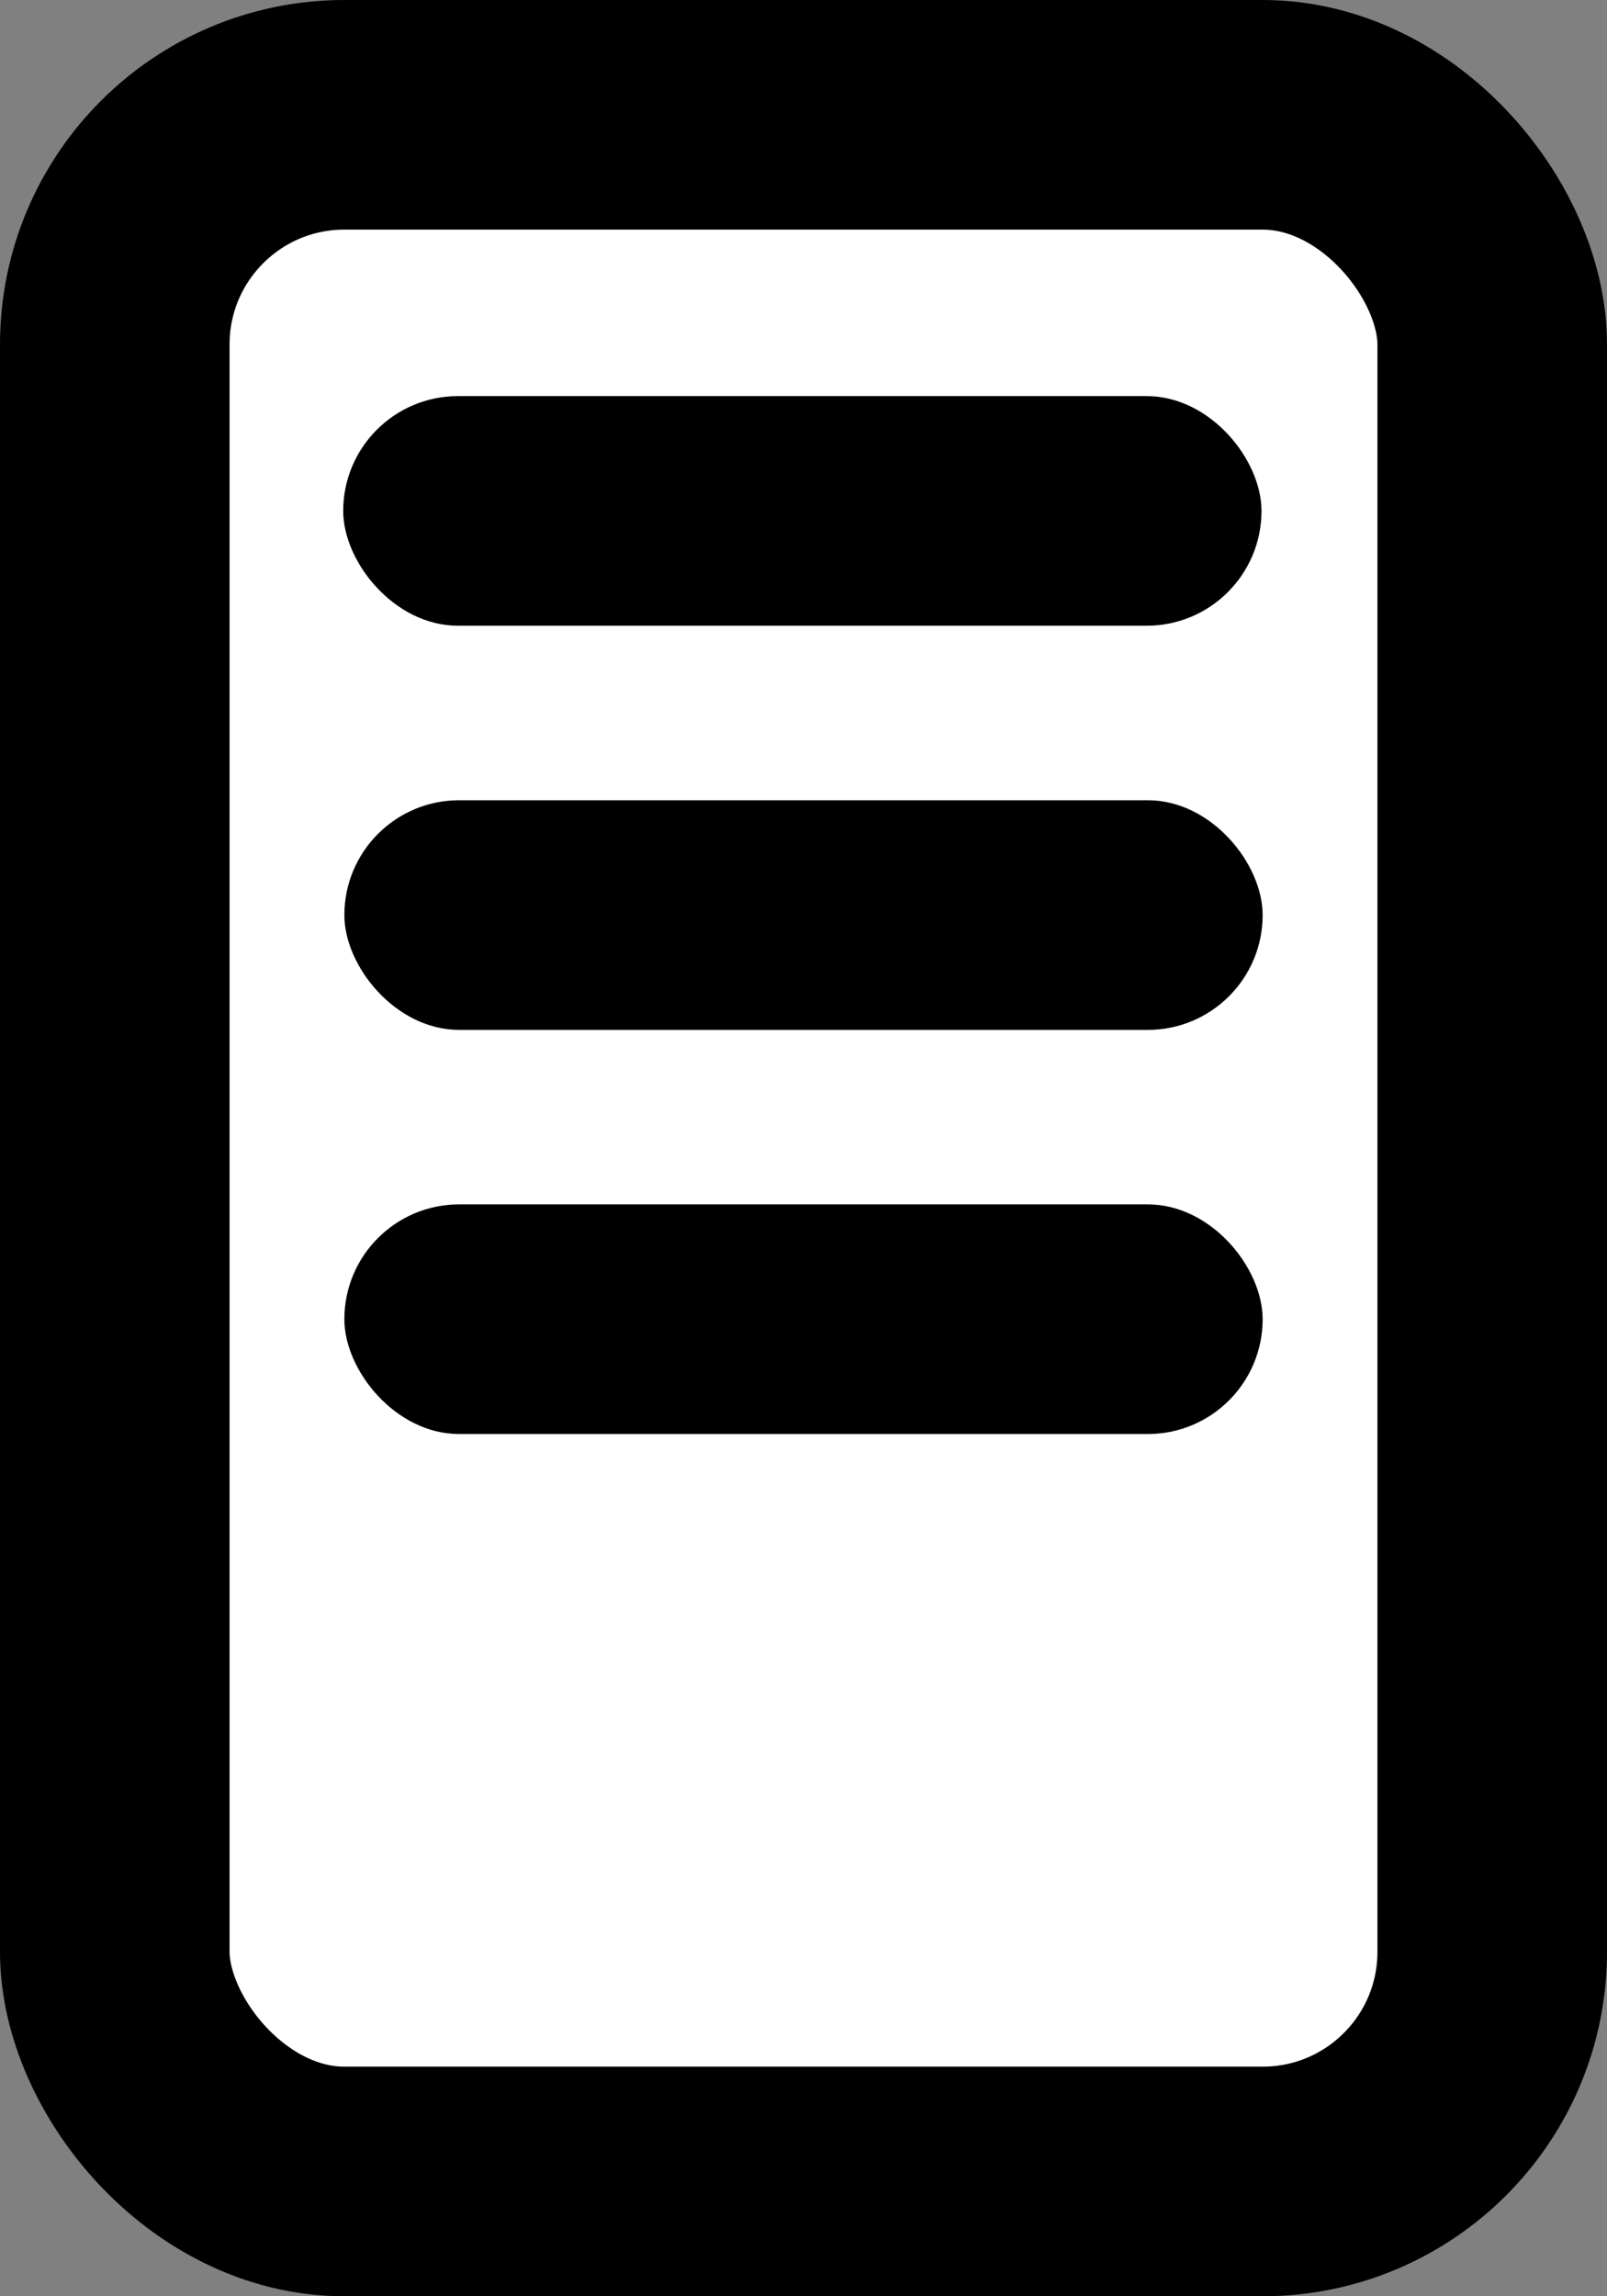 <svg
  xmlns="http://www.w3.org/2000/svg"
  viewBox="0 0 14 20"
>
  <rect x="0" y="0" width="14" height="20" fill="#808080" stroke="none"/>
  <rect
    x="1"
    y="1"
    width="12"
    height="18"
    rx="2"
    fill="#fff"
    stroke="currentColor"
    stroke-miterlimit="10"
    stroke-width="2"
  />
  <rect x="2.99" y="3.45" width="8" height="2" rx="1" fill="currentColor" />
  <rect x="3" y="6.97" width="8" height="2" rx="1" fill="currentColor" />
  <rect x="3" y="10.49" width="8" height="2" rx="1" fill="currentColor" />
</svg>

